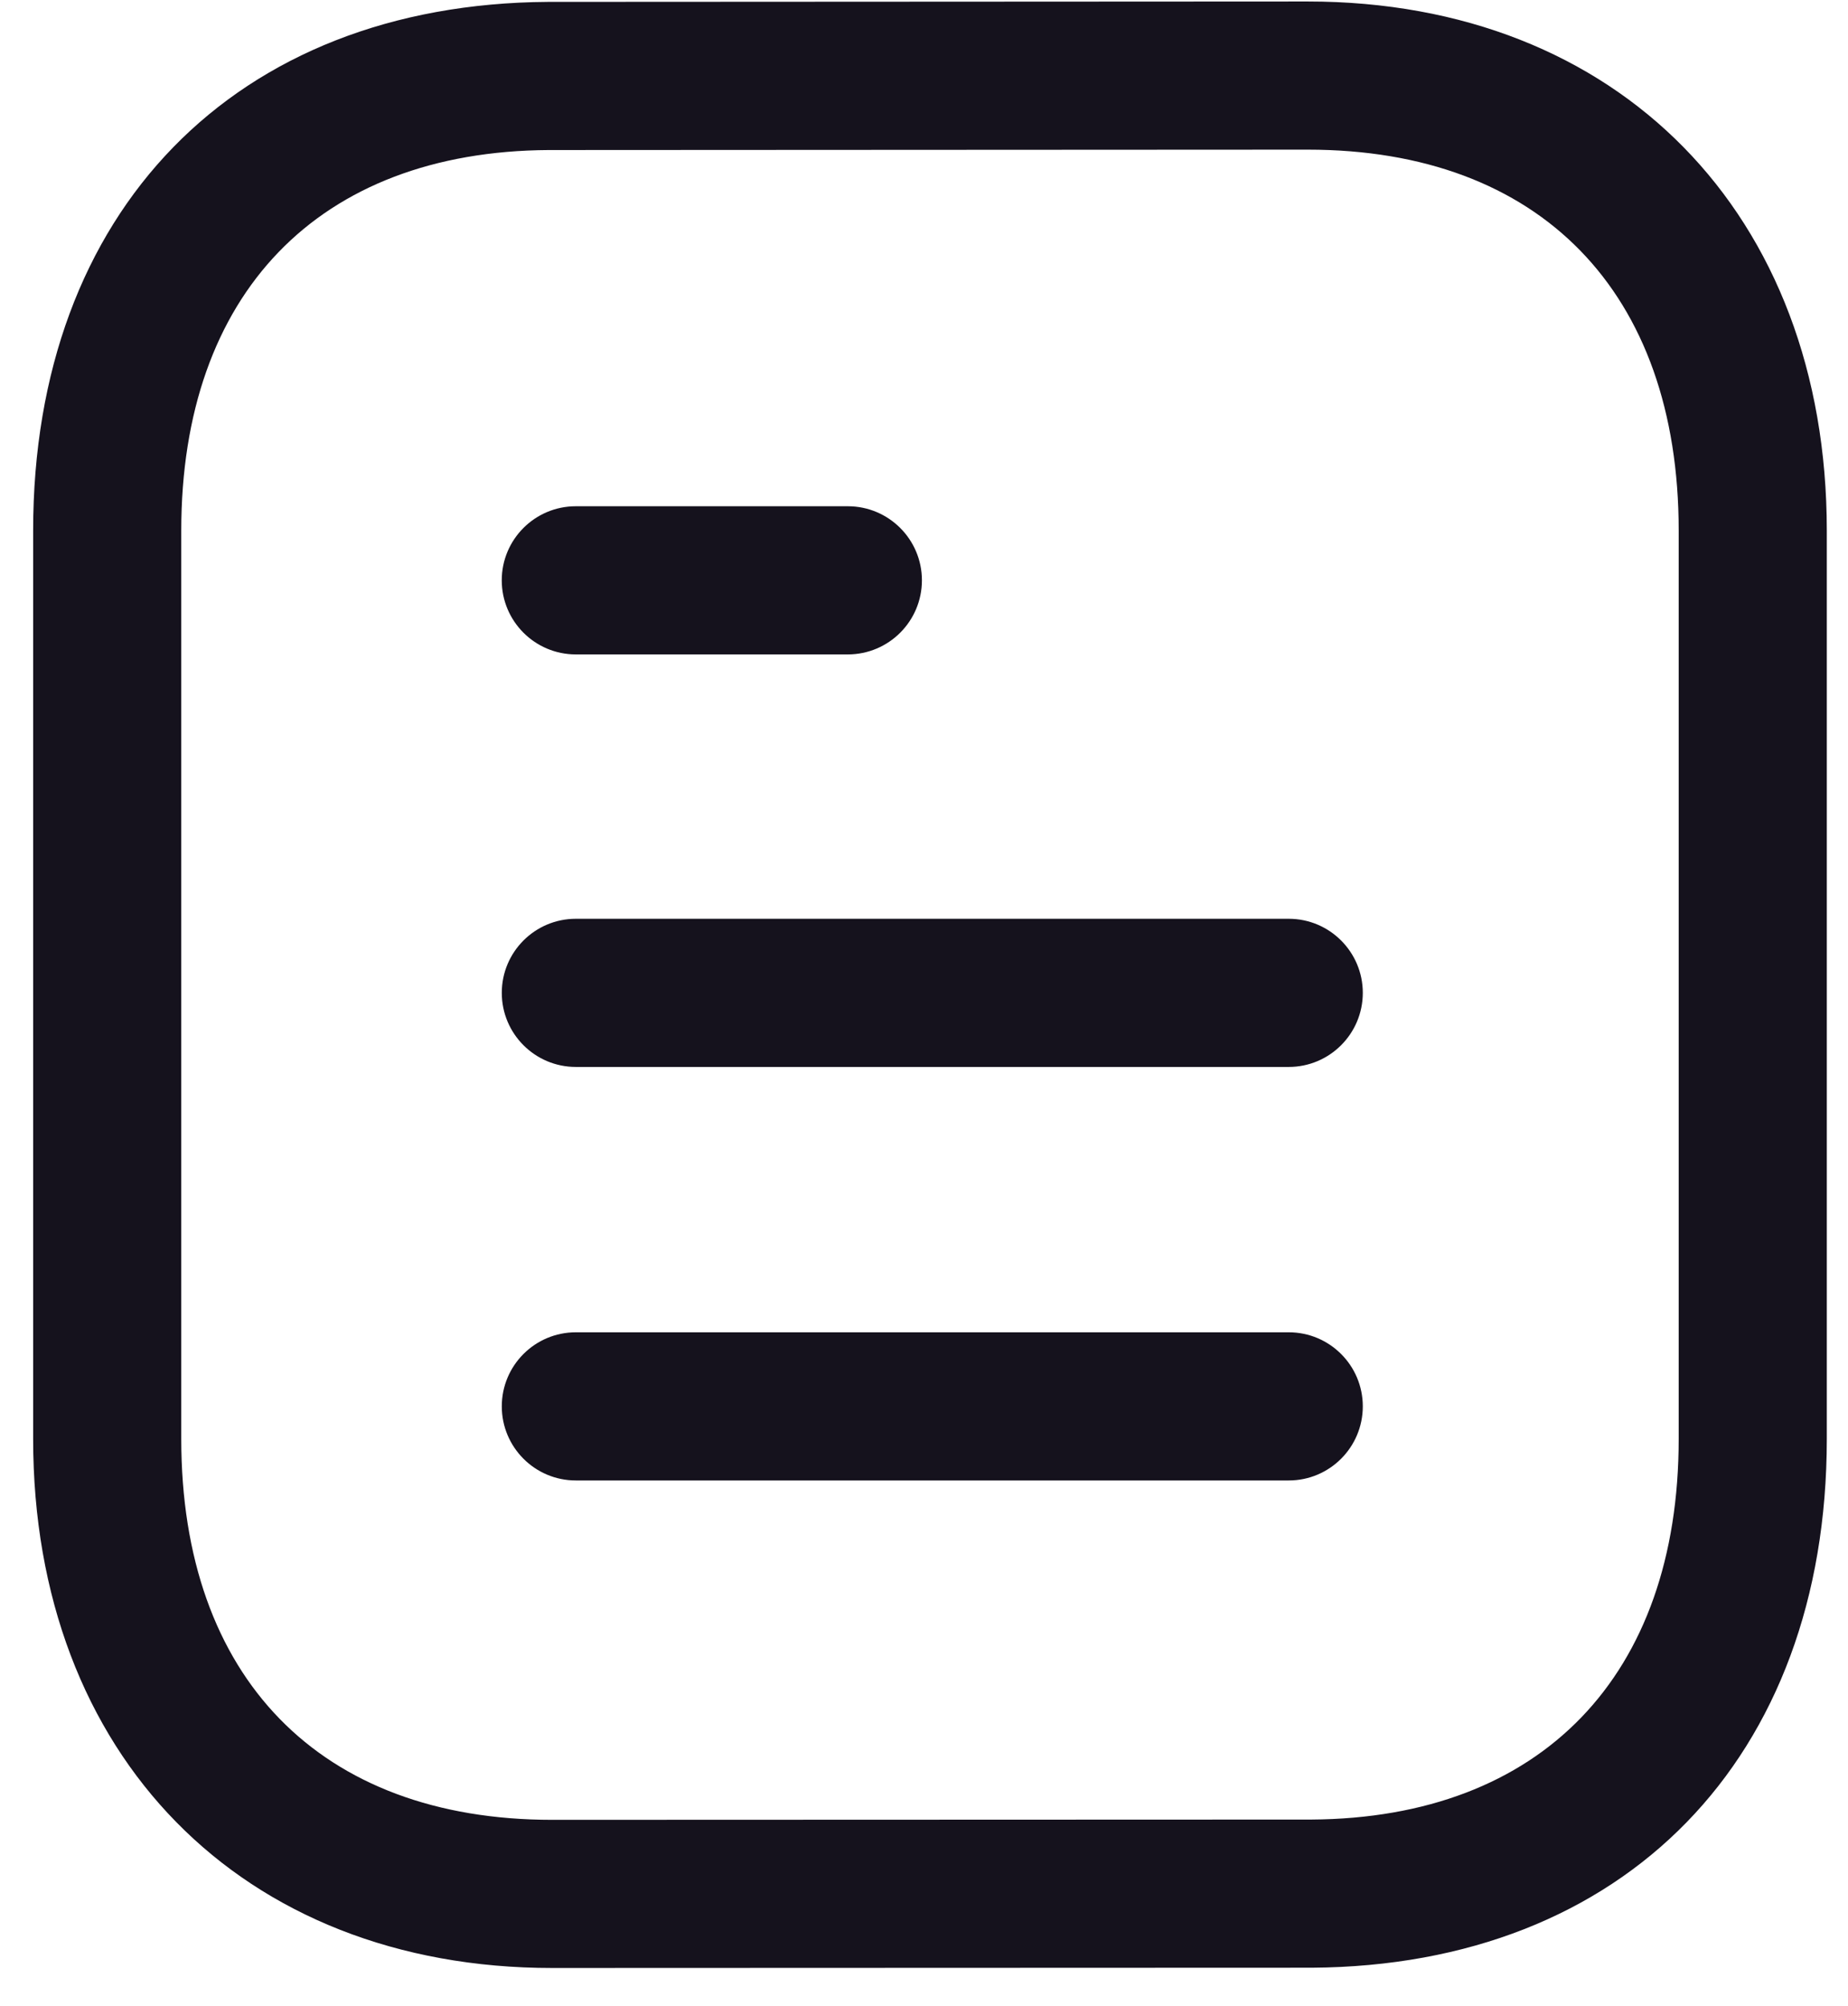 <svg width="47" height="51" viewBox="0 0 47 51" fill="none" xmlns="http://www.w3.org/2000/svg">
<path fill-rule="evenodd" clip-rule="evenodd" d="M33.261 0.038C41.157 0.038 46.461 5.445 46.461 13.491V36.585C46.461 44.702 41.32 49.98 33.364 50.031L14.045 50.038C6.149 50.038 0.843 44.631 0.843 36.585V13.491C0.843 5.372 5.983 0.096 13.939 0.048L33.259 0.038H33.261ZM33.261 3.805L13.952 3.815C8.105 3.85 4.61 7.467 4.61 13.491V36.585C4.61 42.65 8.138 46.271 14.042 46.271L33.352 46.264C39.198 46.228 42.694 42.607 42.694 36.585V13.491C42.694 7.426 39.168 3.805 33.261 3.805ZM32.777 33.875C33.816 33.875 34.66 34.718 34.66 35.758C34.66 36.798 33.816 37.642 32.777 37.642H14.645C13.605 37.642 12.762 36.798 12.762 35.758C12.762 34.718 13.605 33.875 14.645 33.875H32.777ZM32.777 23.361C33.816 23.361 34.66 24.205 34.66 25.244C34.66 26.284 33.816 27.128 32.777 27.128H14.645C13.605 27.128 12.762 26.284 12.762 25.244C12.762 24.205 13.605 23.361 14.645 23.361H32.777ZM21.563 12.872C22.603 12.872 23.447 13.716 23.447 14.755C23.447 15.795 22.603 16.639 21.563 16.639H14.644C13.605 16.639 12.761 15.795 12.761 14.755C12.761 13.716 13.605 12.872 14.644 12.872H21.563Z" fill="#15121D"/>
</svg>
